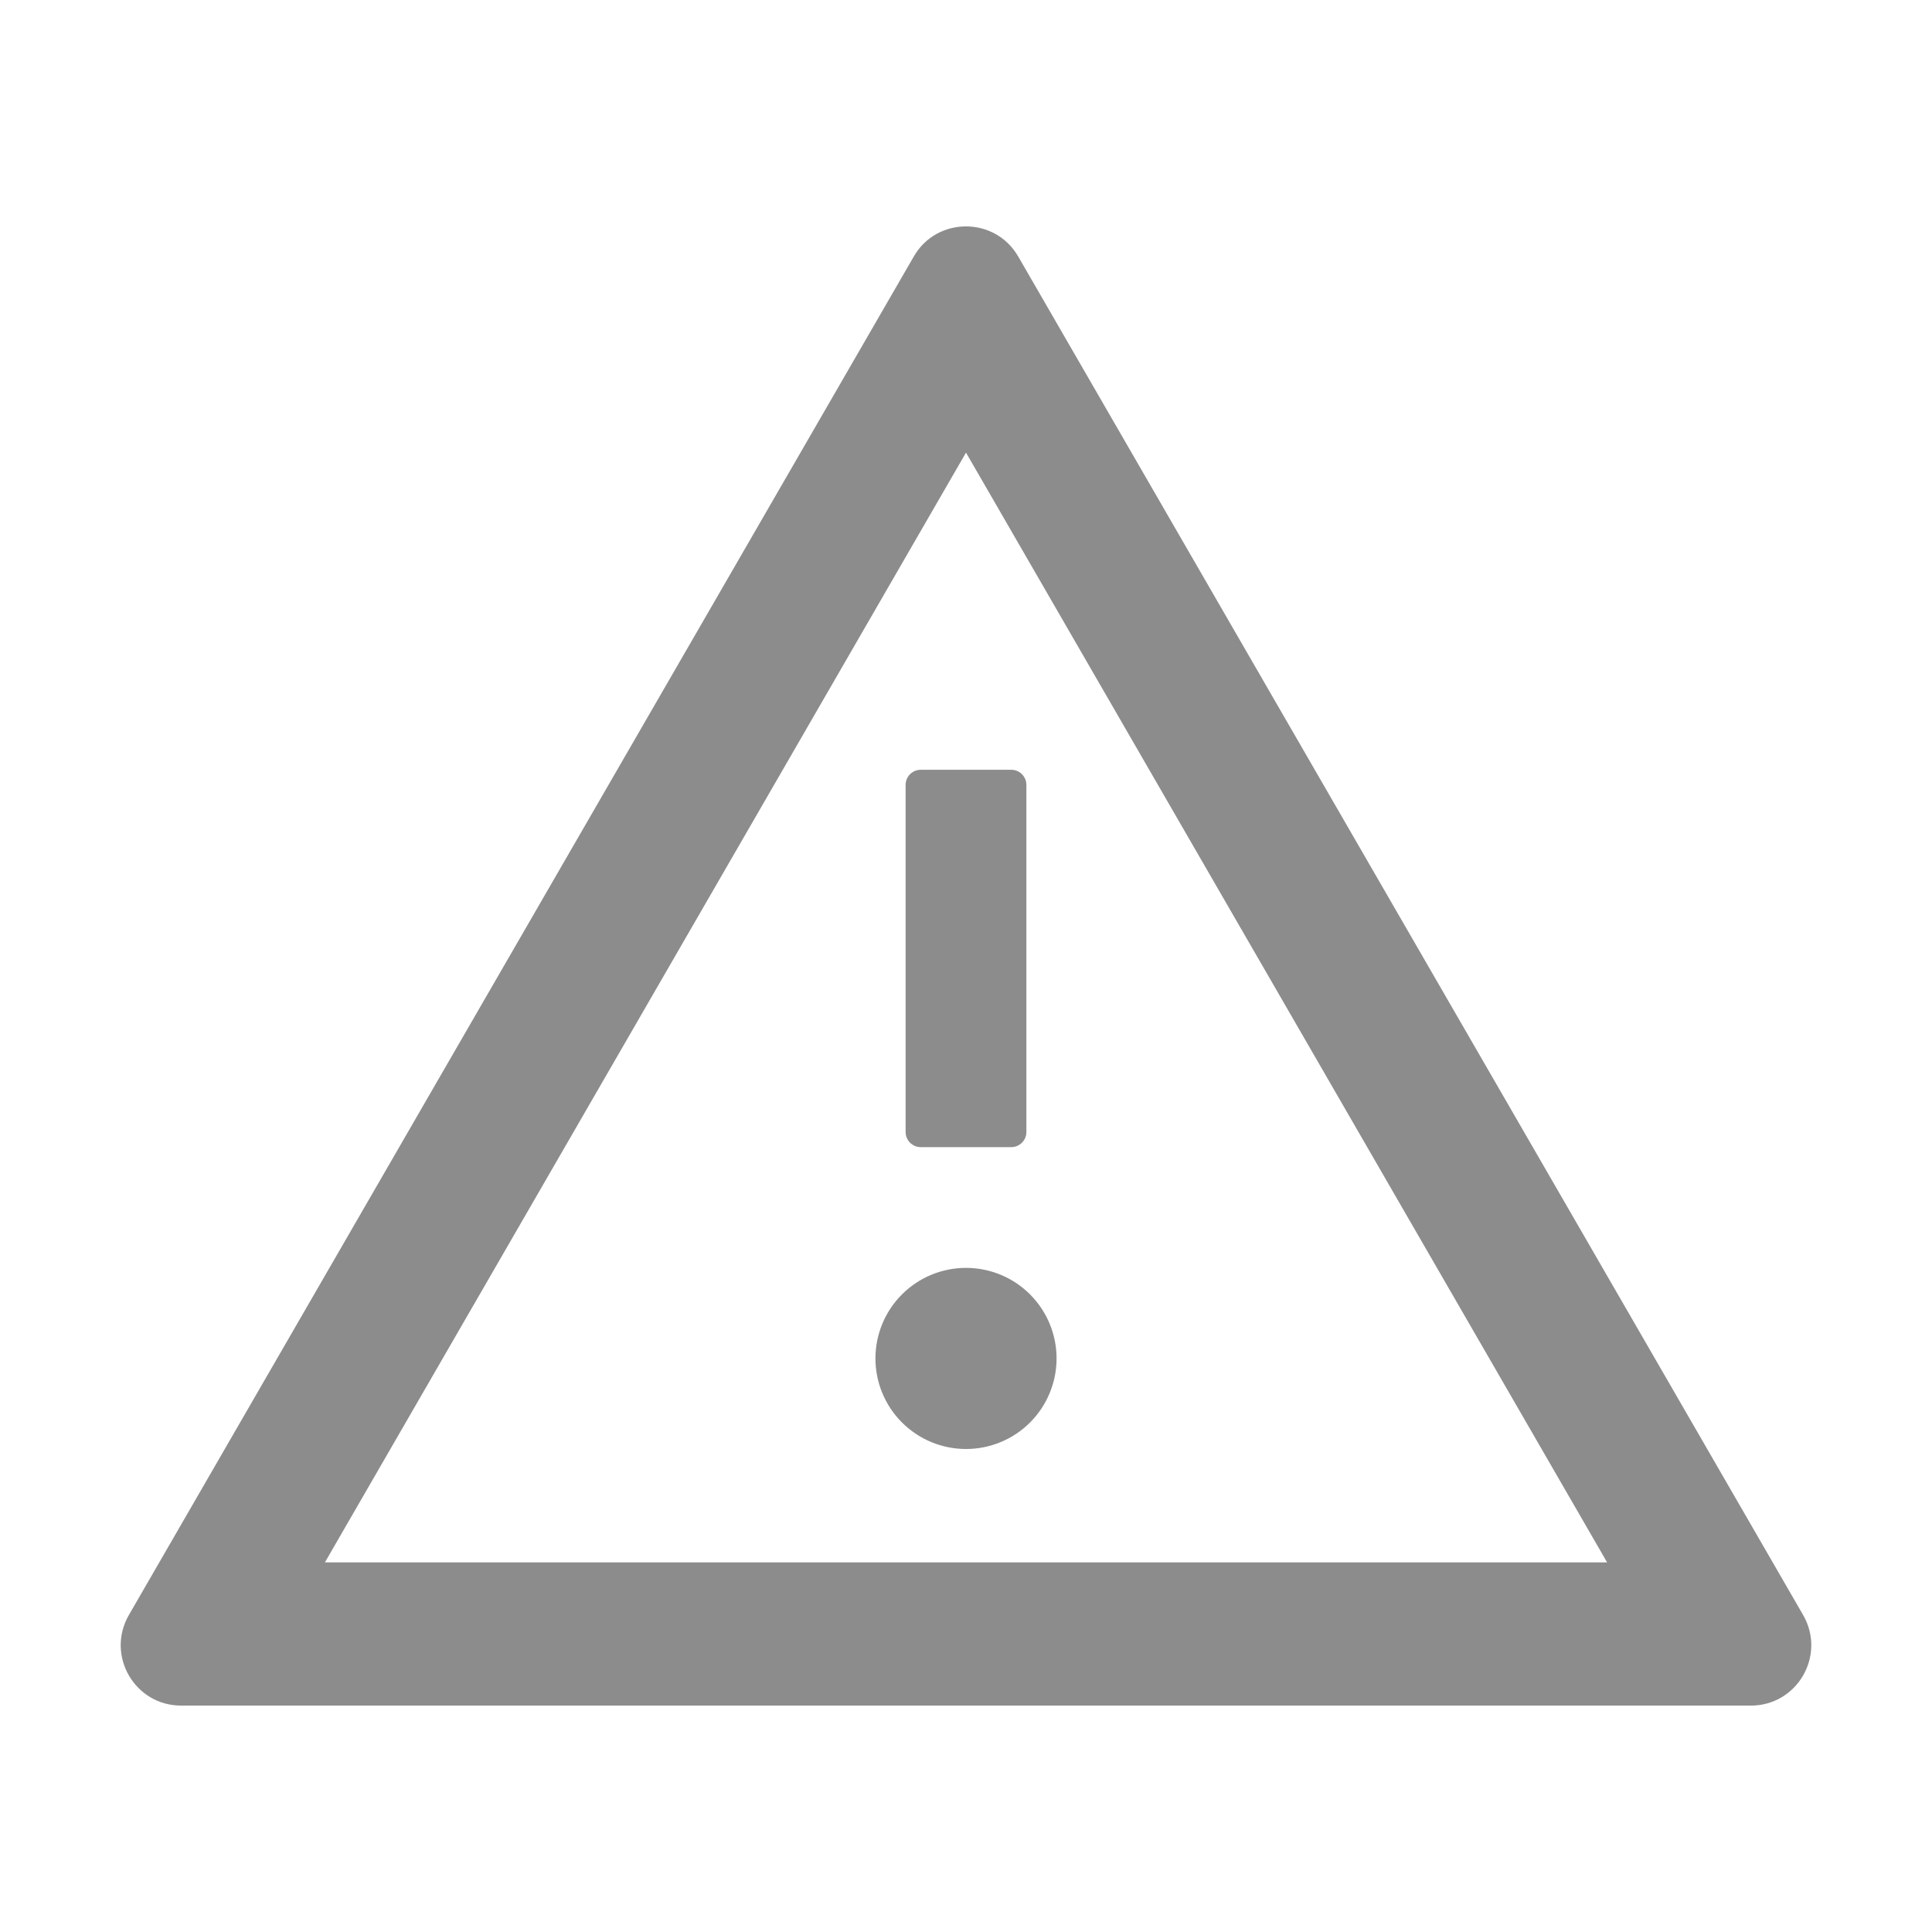 <svg width="160" height="160" viewBox="0 0 160 160" fill="none" xmlns="http://www.w3.org/2000/svg">
<path d="M72.5 112.5C72.5 114.489 73.29 116.397 74.697 117.803C76.104 119.21 78.011 120 80 120C81.99 120 83.897 119.21 85.304 117.803C86.71 116.397 87.5 114.489 87.5 112.5C87.5 110.511 86.71 108.603 85.304 107.197C83.897 105.79 81.99 105 80 105C78.011 105 76.104 105.79 74.697 107.197C73.29 108.603 72.5 110.511 72.5 112.5ZM75 65V93.75C75 94.438 75.563 95 76.25 95H83.75C84.438 95 85 94.438 85 93.75V65C85 64.312 84.438 63.75 83.75 63.75H76.25C75.563 63.75 75 64.312 75 65ZM149.328 133.75L84.329 21.25C83.36 19.578 81.688 18.75 80 18.75C78.313 18.75 76.625 19.578 75.672 21.25L10.672 133.75C8.75 137.094 11.157 141.25 15 141.25H145C148.844 141.25 151.25 137.094 149.328 133.75ZM26.907 129.391L80 37.484L133.094 129.391H26.907Z" fill="black" fill-opacity="0.45"/>
</svg>
